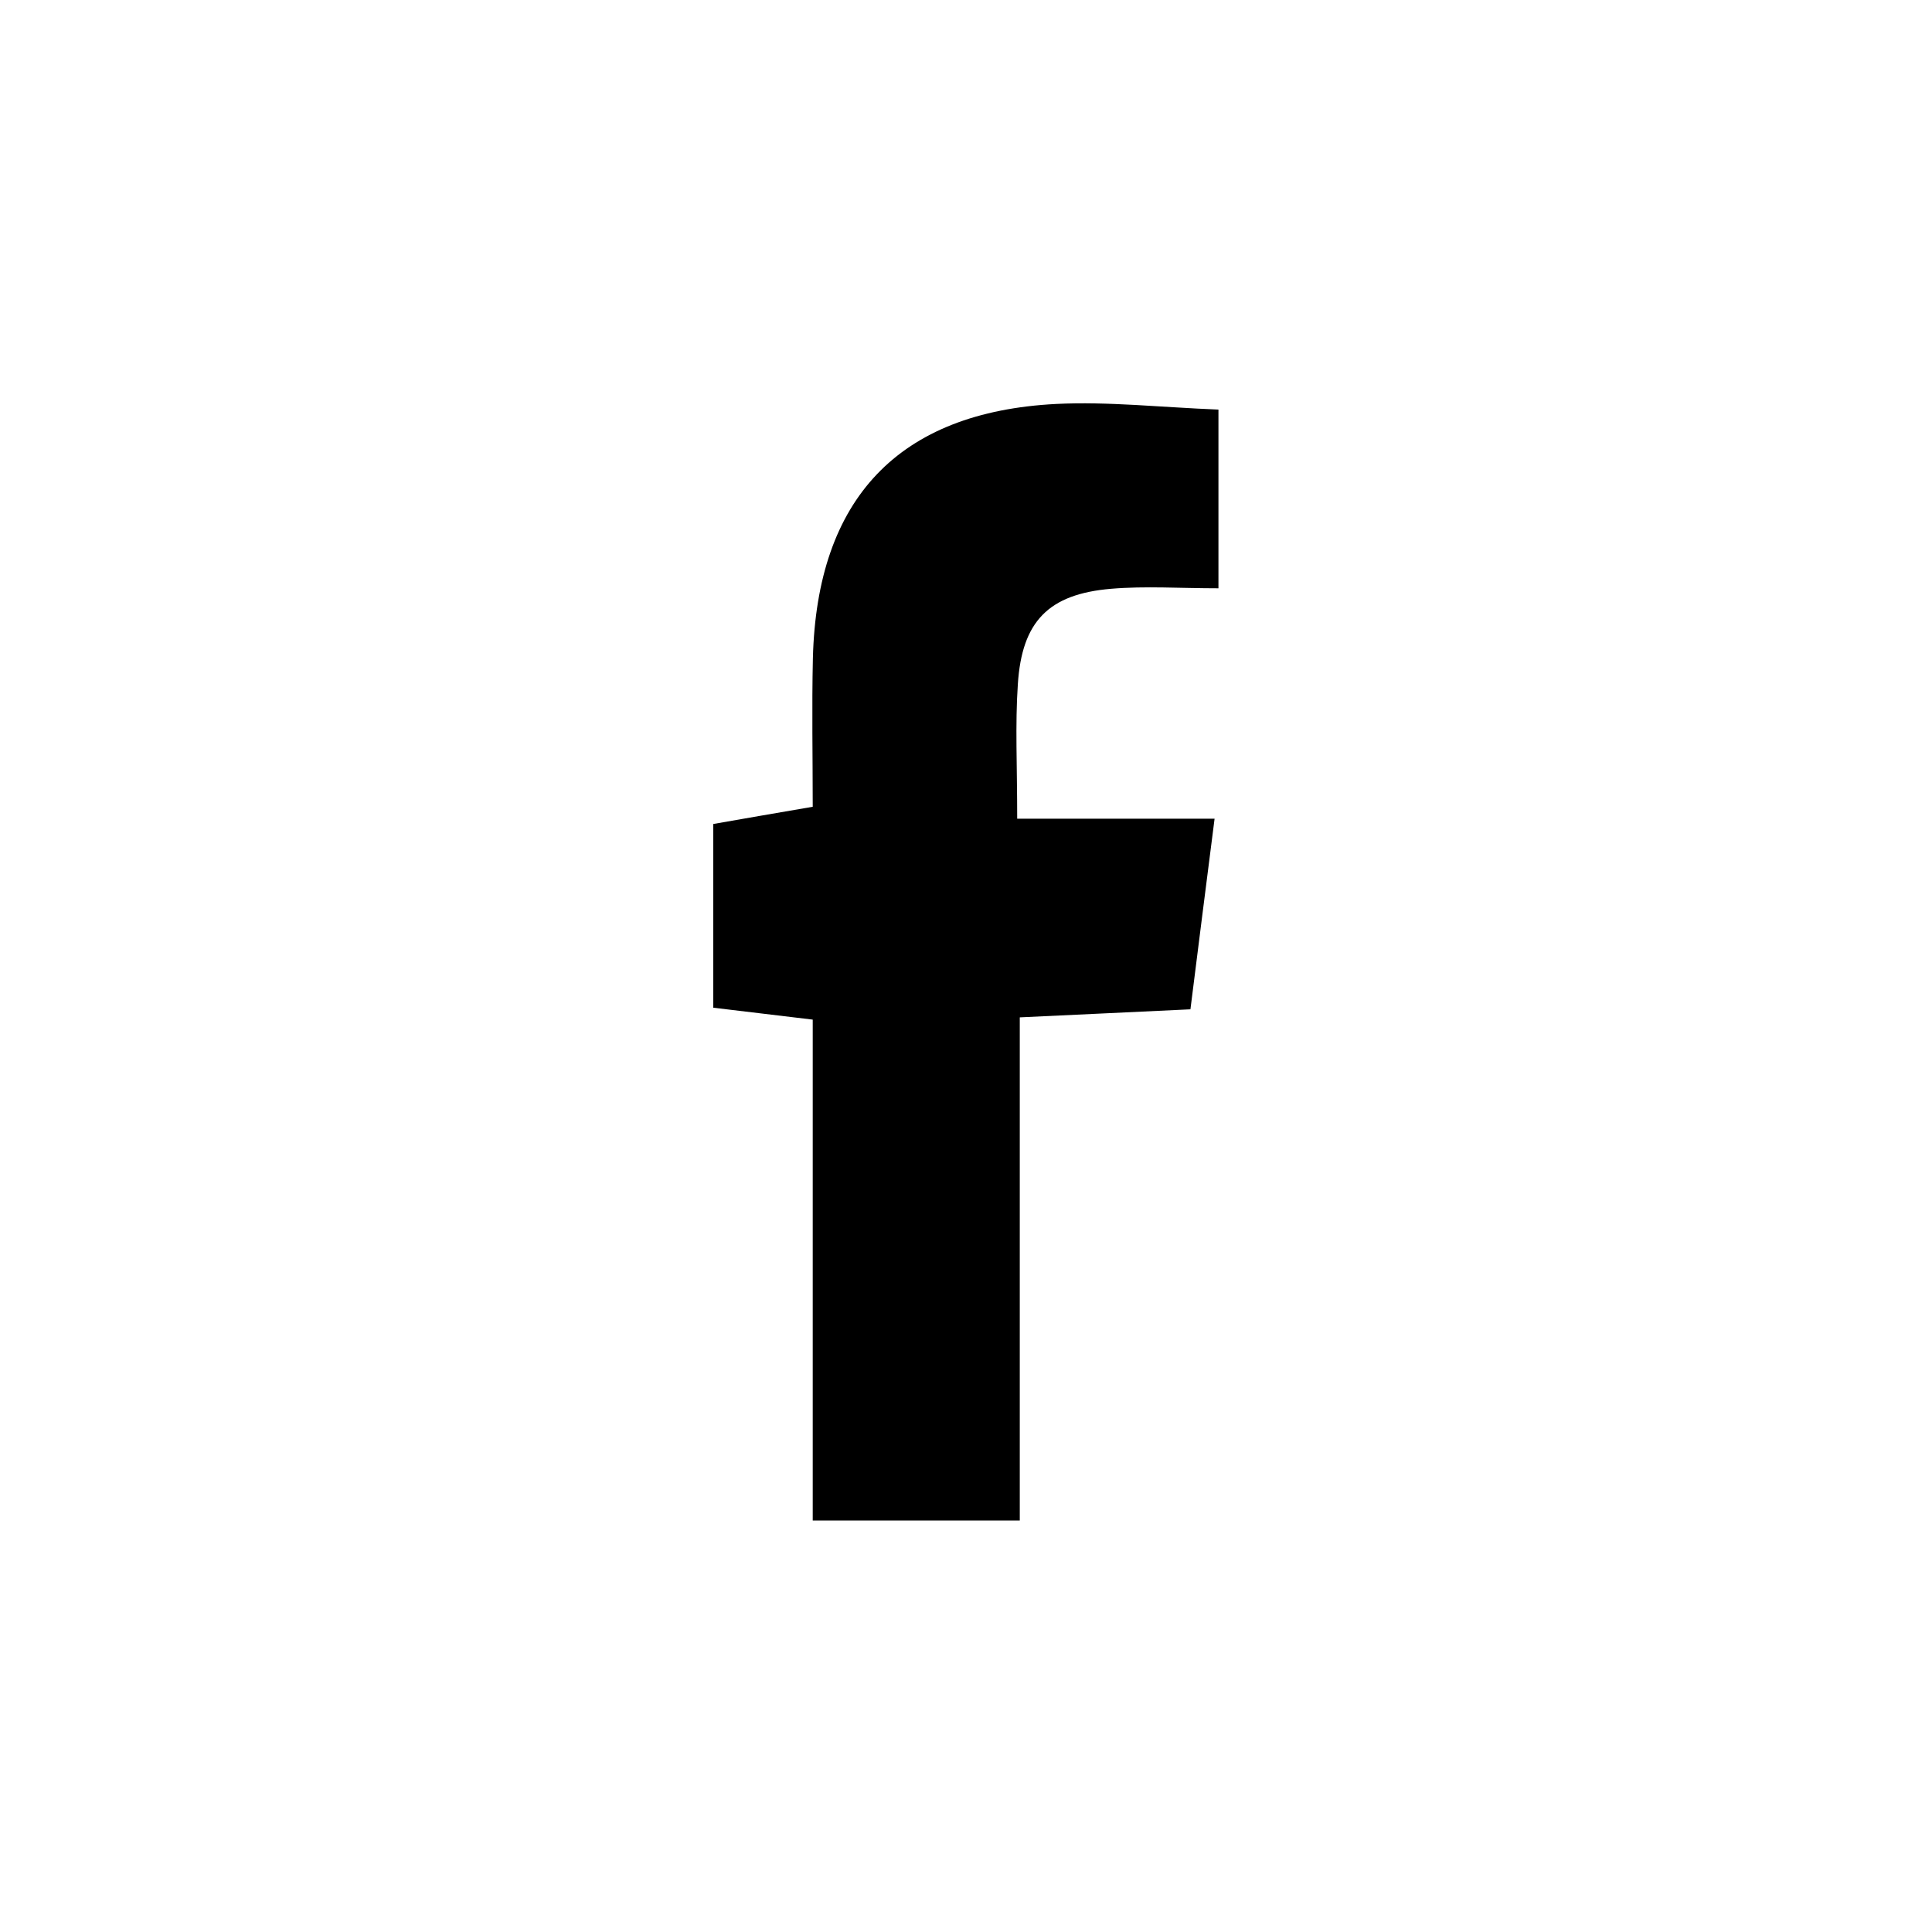<?xml version="1.0" encoding="utf-8"?>
<svg version="1.1" id="facebook_icon" xmlns="http://www.w3.org/2000/svg" xmlns:xlink="http://www.w3.org/1999/xlink" x="0px" y="0px"
	 viewBox="0 0 1200 1200" style="enable-background:new 0 0 1200 1200;" xml:space="preserve">
<path d="M631.8,508.5c45.4,0,81.4,0,122.6,0c-5.4,42.2-10.1,79.4-15,118.4c-36.7,1.7-68.9,3.3-106,5c0,104.6,0,206.3,0,312.5
	c-43.7,0-82.4,0-128.6,0c0-103.7,0-206.9,0-311.1c-24.5-2.9-42-5-61.8-7.4c0-38.3,0-74.4,0-114.1c18.4-3.2,37.1-6.5,61.8-10.7
	c0-30.9-0.6-61.6,0.1-92.3c2.5-99.1,53.2-152.9,151.1-157.9c32.4-1.6,65,2.1,100.8,3.5c0,37.9,0,71.4,0,111
	c-23.8,0-45.4-1.5-66.7,0.3c-38.8,3.3-55.4,20.2-57.9,59.3C630.5,450.1,631.8,475.3,631.8,508.5z"/>
</svg>
